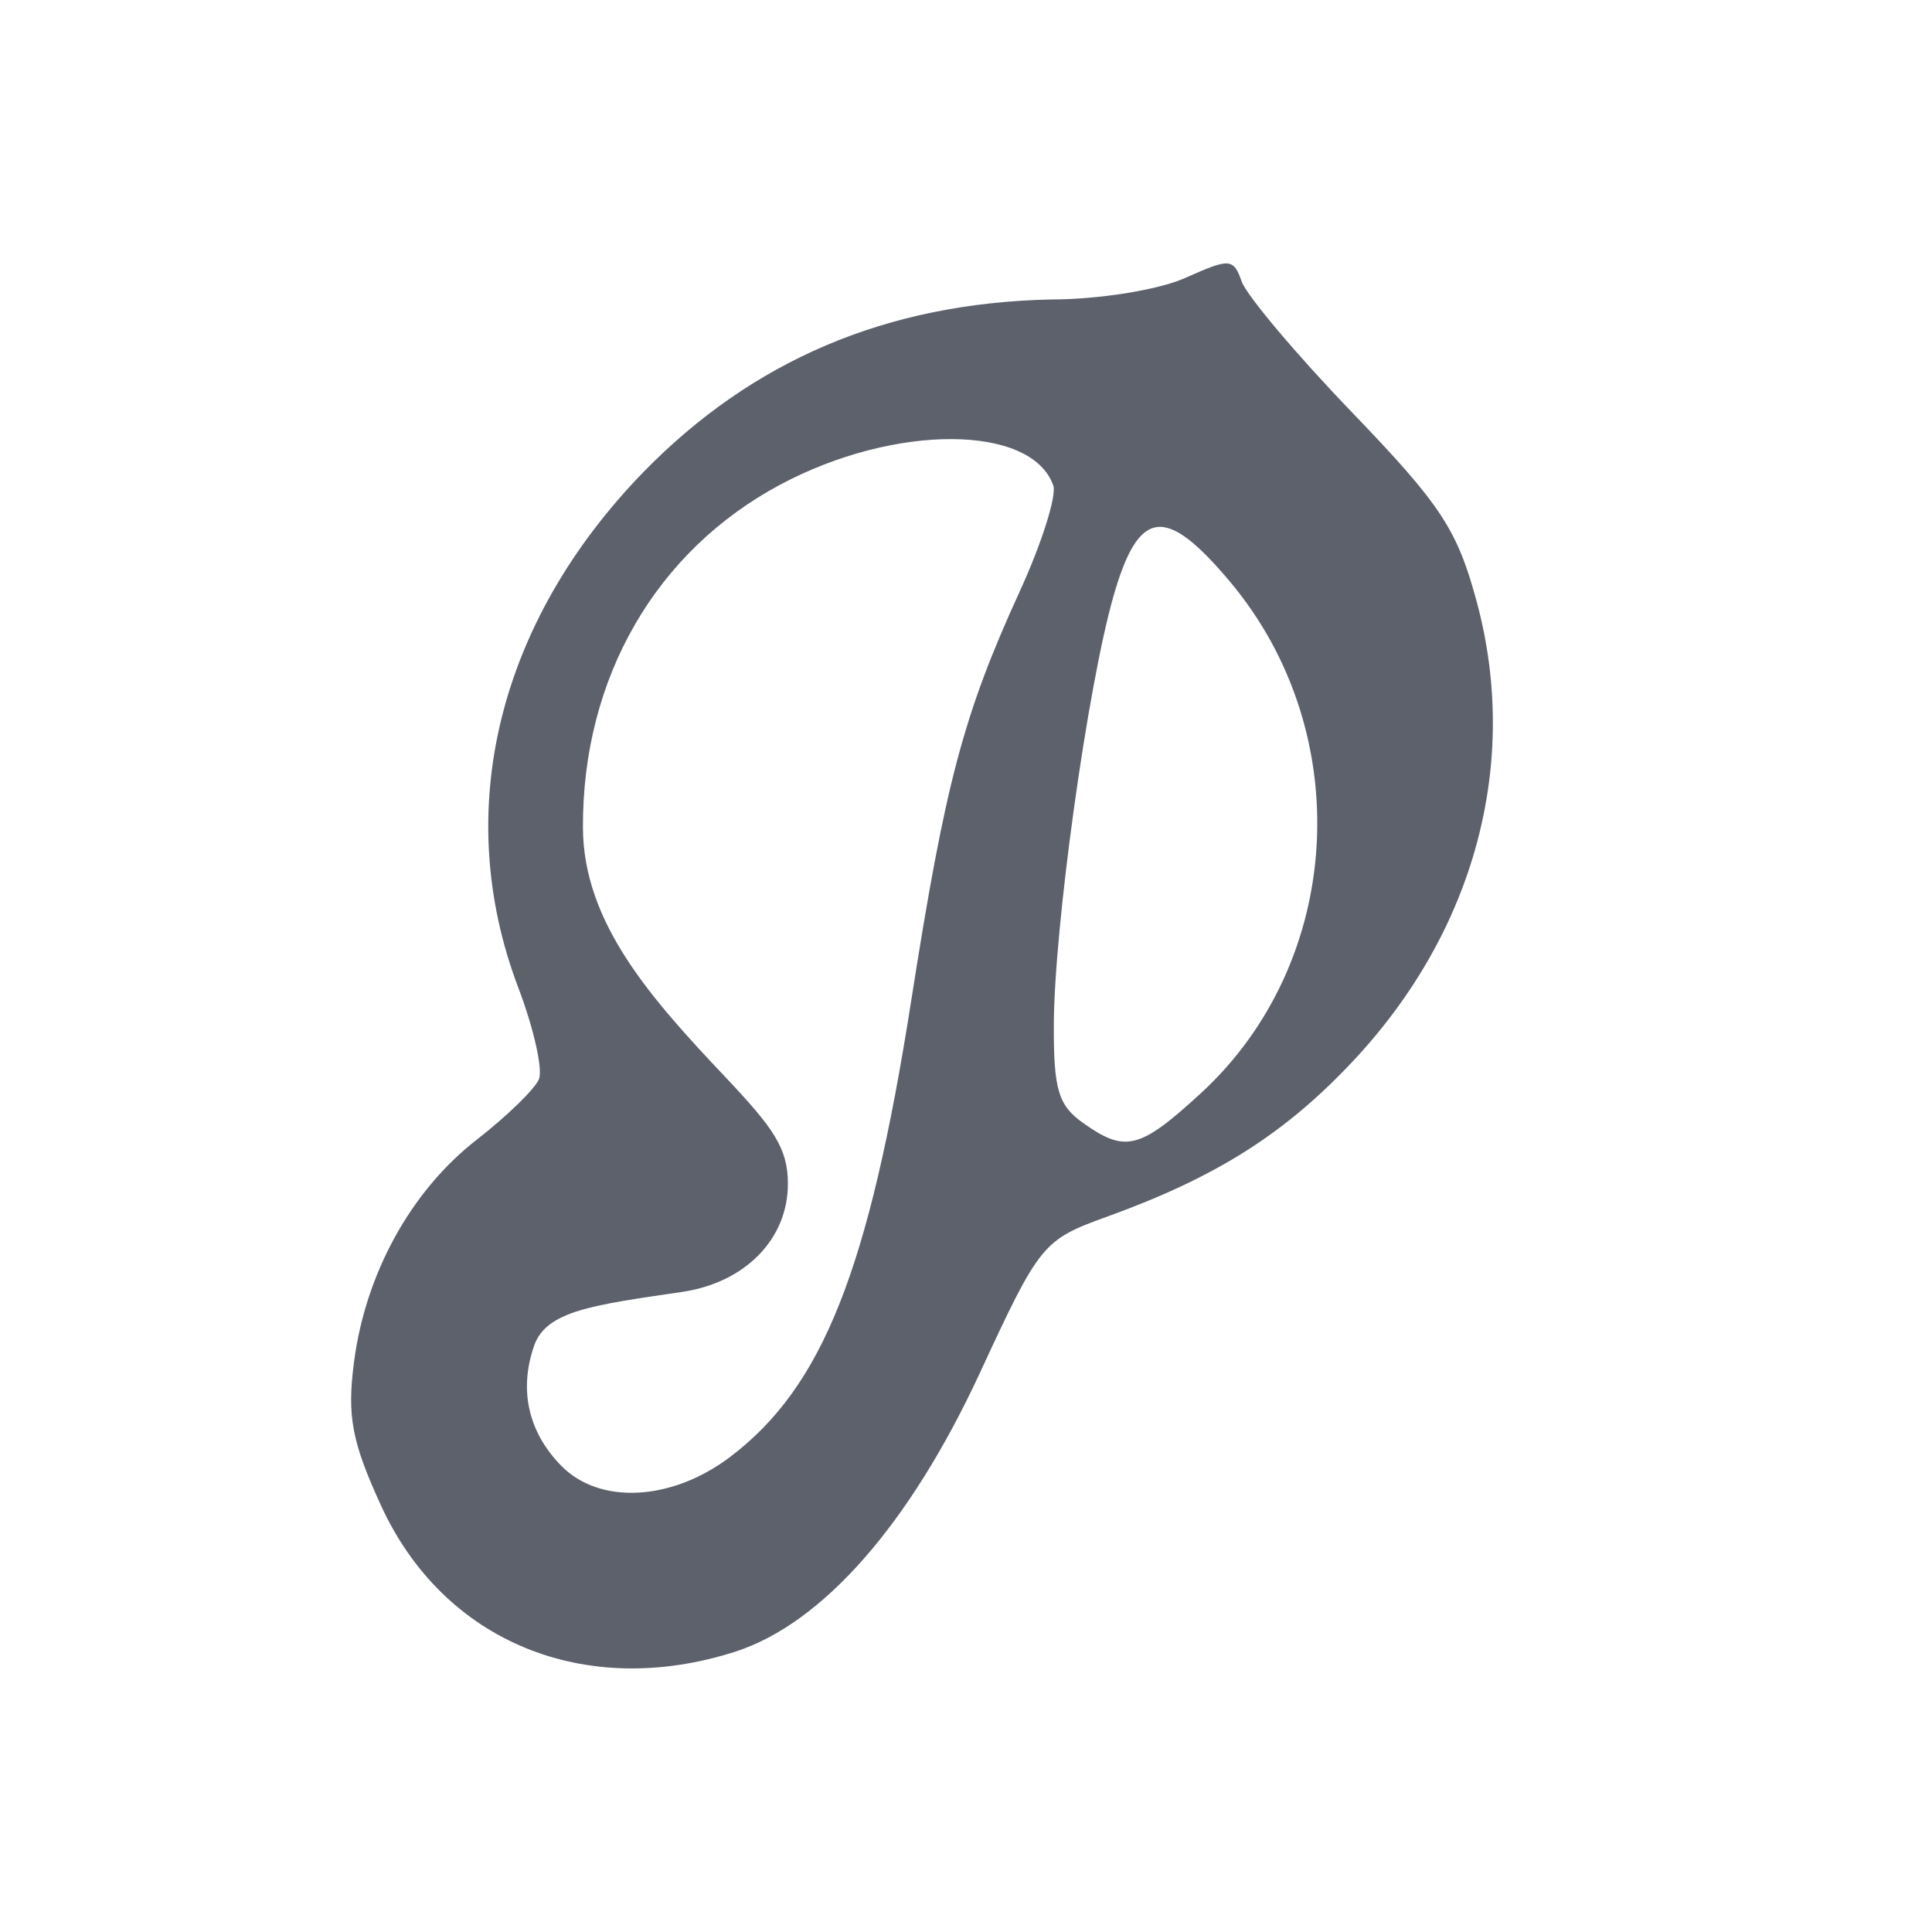 <svg height="22" width="22" xmlns="http://www.w3.org/2000/svg"><path d="m13.973 3c-.087-.005-.225.053-.479.166-.301.135-.984.244-1.52.244-1.895.04-3.412.704-4.641 1.959-1.668 1.714-2.192 3.872-1.432 5.875.176.462.282.932.236 1.045-.046.112-.366.423-.711.691-.749.584-1.267 1.527-1.396 2.539-.078.608-.024.898.307 1.621.71 1.553 2.319 2.218 4.035 1.668.993-.319 1.987-1.451 2.783-3.168.687-1.483.717-1.52 1.455-1.787 1.244-.45 2.028-.947 2.807-1.781 1.381-1.478 1.893-3.392 1.398-5.223-.222-.822-.411-1.105-1.418-2.152-.638-.663-1.203-1.335-1.258-1.492-.046-.132-.081-.2-.168-.205zm-3.137 2c .584.002 1.035.179 1.158.529.04.115-.131.657-.381 1.203-.643 1.406-.848 2.179-1.236 4.658-.482 3.075-1.009 4.403-2.064 5.201-.665.503-1.483.545-1.92.102-.378-.384-.486-.865-.311-1.369.139-.399.673-.464 1.687-.613.706-.104 1.203-.593 1.203-1.232 0-.403-.163-.633-.711-1.213-.848-.897-1.619-1.757-1.623-2.844-.006-1.699.827-3.145 2.248-3.904.65-.347 1.365-.52 1.949-.518zm2.338 1.002c.204-.027.463.183.83.619 1.448 1.723 1.3 4.332-.332 5.83-.696.639-.859.678-1.342.334-.279-.199-.332-.379-.33-1.107.003-1.115.382-3.847.678-4.885.143-.503.292-.764.496-.791z" fill="#5c616c"/></svg>